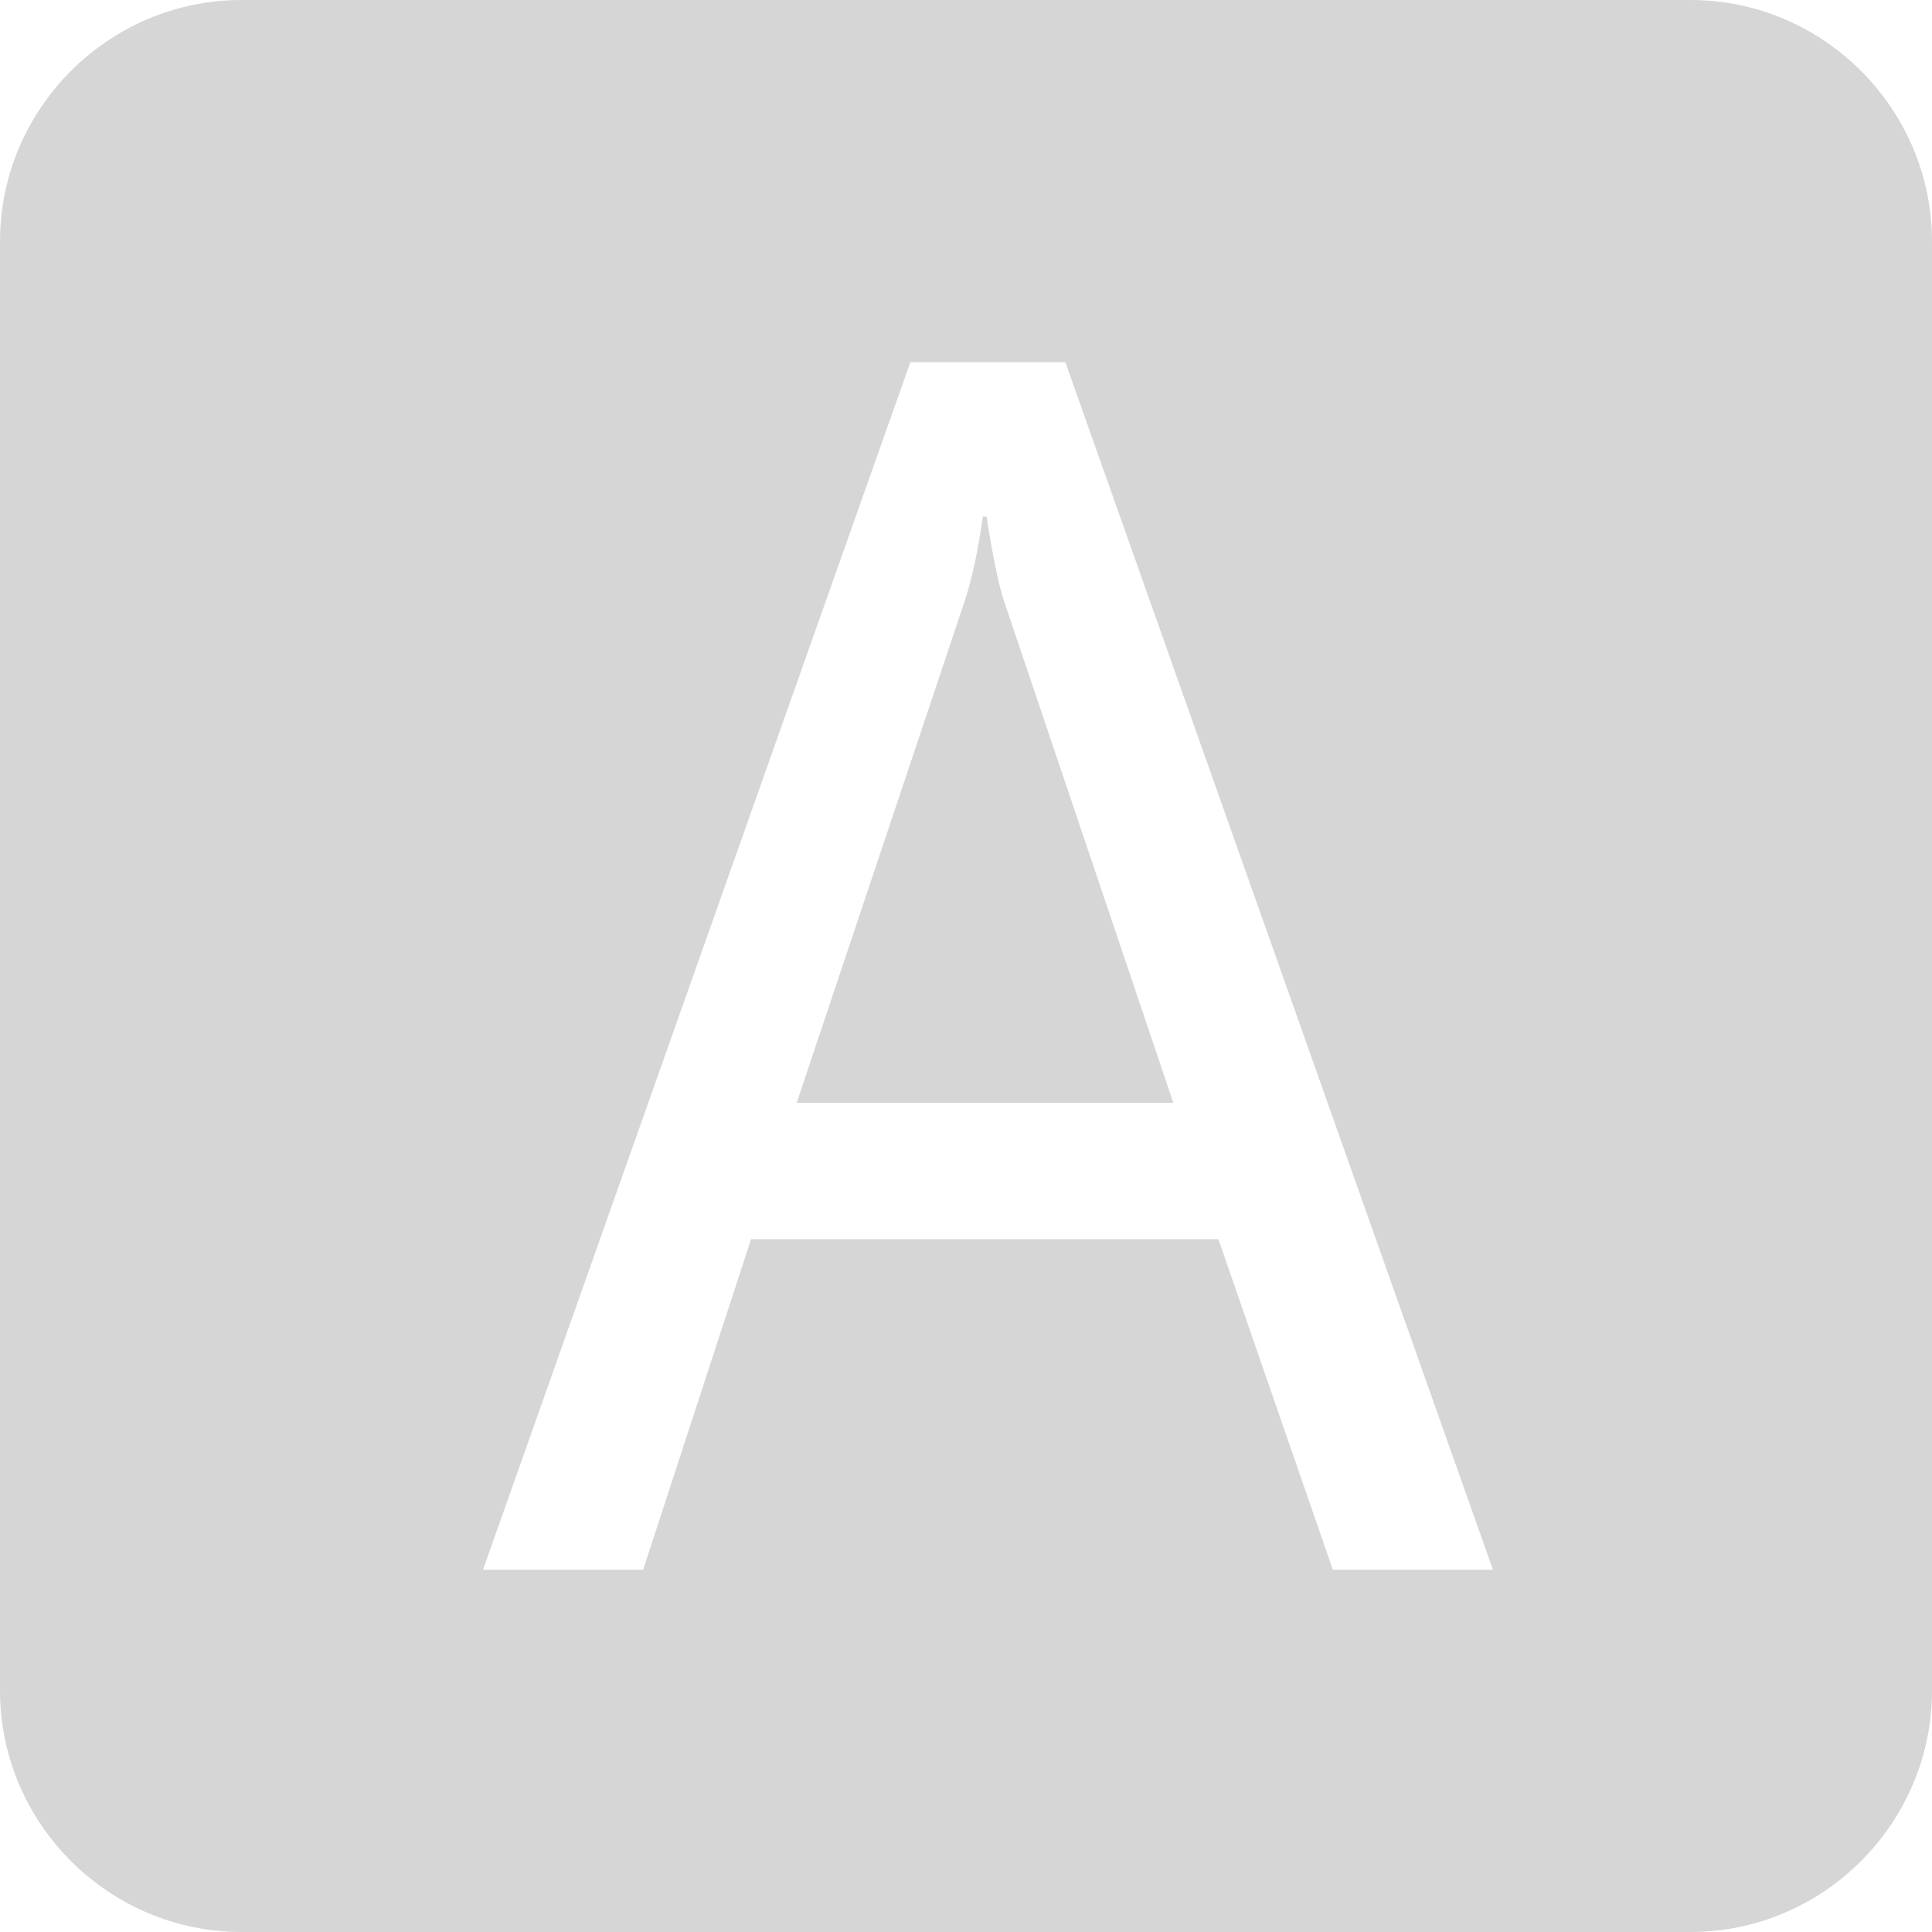 <?xml version="1.0" encoding="UTF-8"?>
<svg width="16px" height="16px" viewBox="0 0 16 16" version="1.1" xmlns="http://www.w3.org/2000/svg" xmlns:xlink="http://www.w3.org/1999/xlink">
  <g fill="#d6d6d6">
    <path d="M16,2 L16,14 C16,15.1 15.1,16 14,16 L2,16 C0.9,16 0,15.1 0,14 L0,2 C0,0.9 0.9,0 2,0 L14,0 C15.1,0 16,0.9 16,2 Z M12.364,13 L8.823,3 L7.539,3 L4,13 L5.326,13 L6.22,10.262 L10.09,10.262 L11.038,13 L12.364,13 Z M9.717,9.133 L6.598,9.133 L7.99,4.975 C8.045,4.812 8.096,4.58 8.14,4.278 L8.17,4.278 C8.222,4.609 8.27,4.843 8.314,4.975 L9.717,9.133 Z"></path>
  </g>
</svg>
